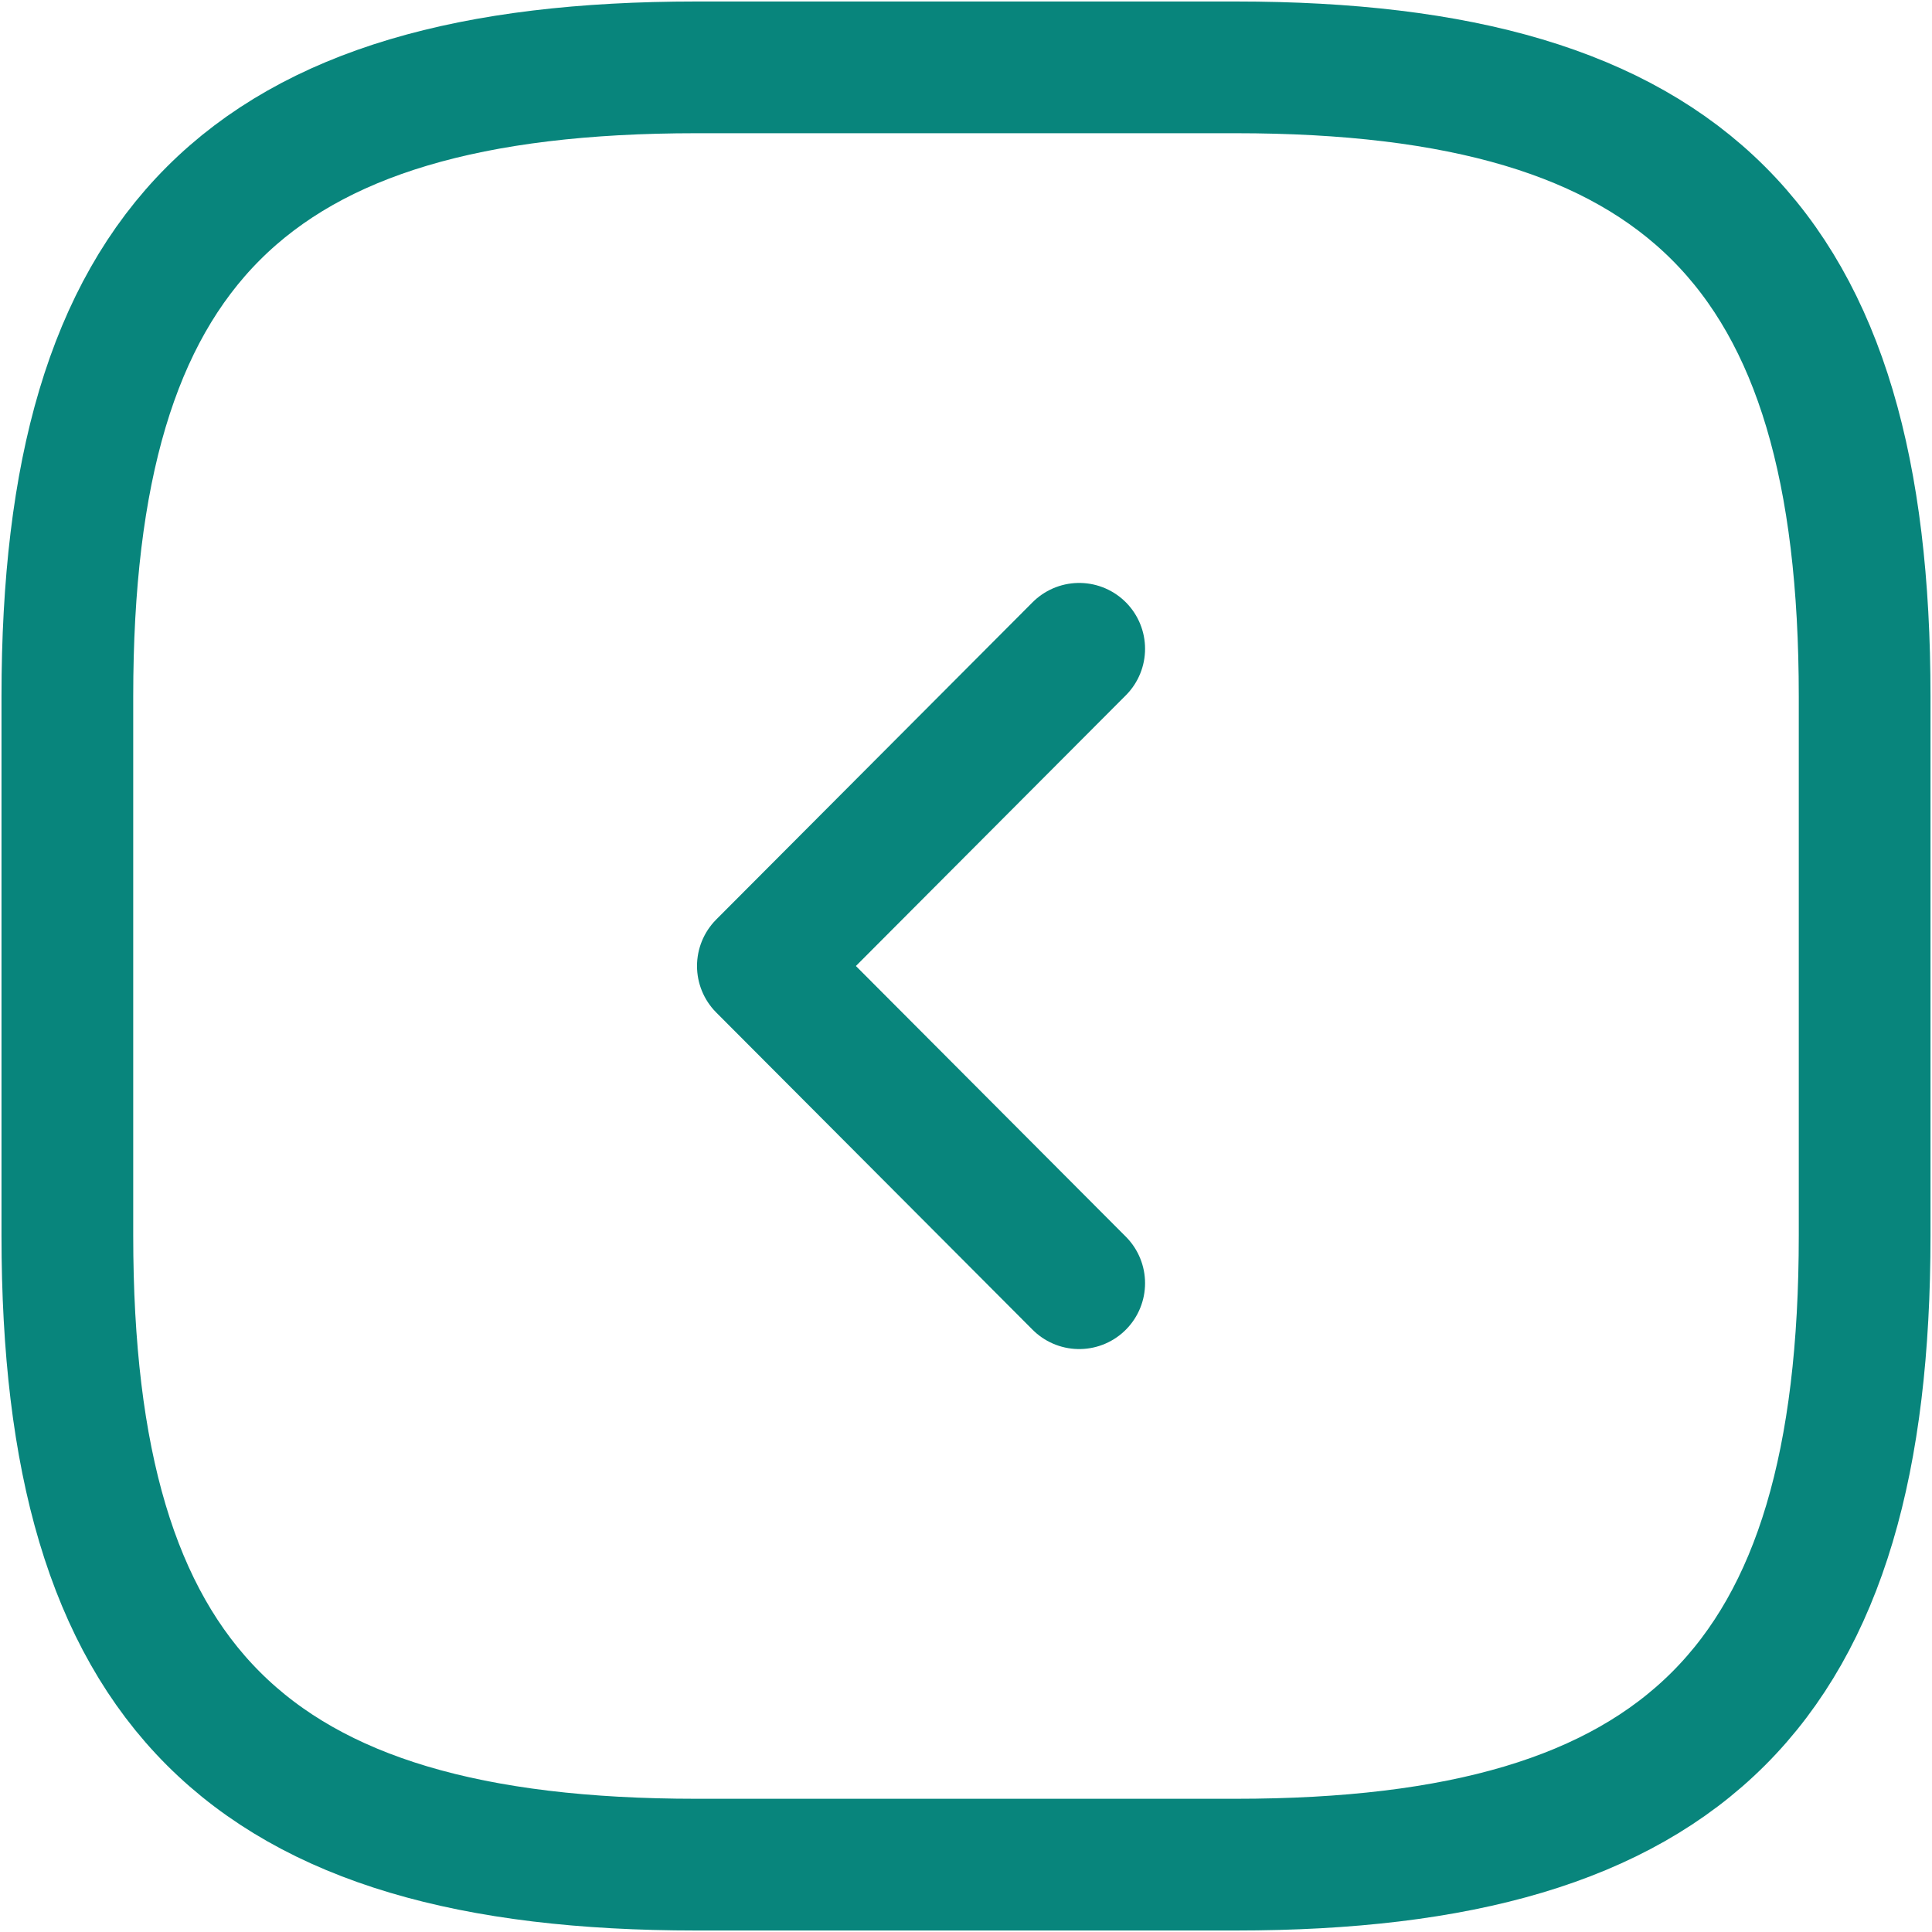 <svg width="22" height="22" viewBox="0 0 22 22" fill="none" xmlns="http://www.w3.org/2000/svg">
<path d="M7.93 21.233H14.07C19.186 21.233 21.233 19.186 21.233 14.07V7.93C21.233 2.814 19.186 0.767 14.07 0.767H7.93C2.814 0.767 0.767 2.814 0.767 7.93V14.07C0.767 19.186 2.814 21.233 7.93 21.233Z" stroke="#08857C" stroke-width="1.5" stroke-linecap="round" stroke-linejoin="round"/>
<path d="M12.289 14.612L8.687 11L12.289 7.388" stroke="#08857C" stroke-width="1.5" stroke-linecap="round" stroke-linejoin="round"/>
</svg>
